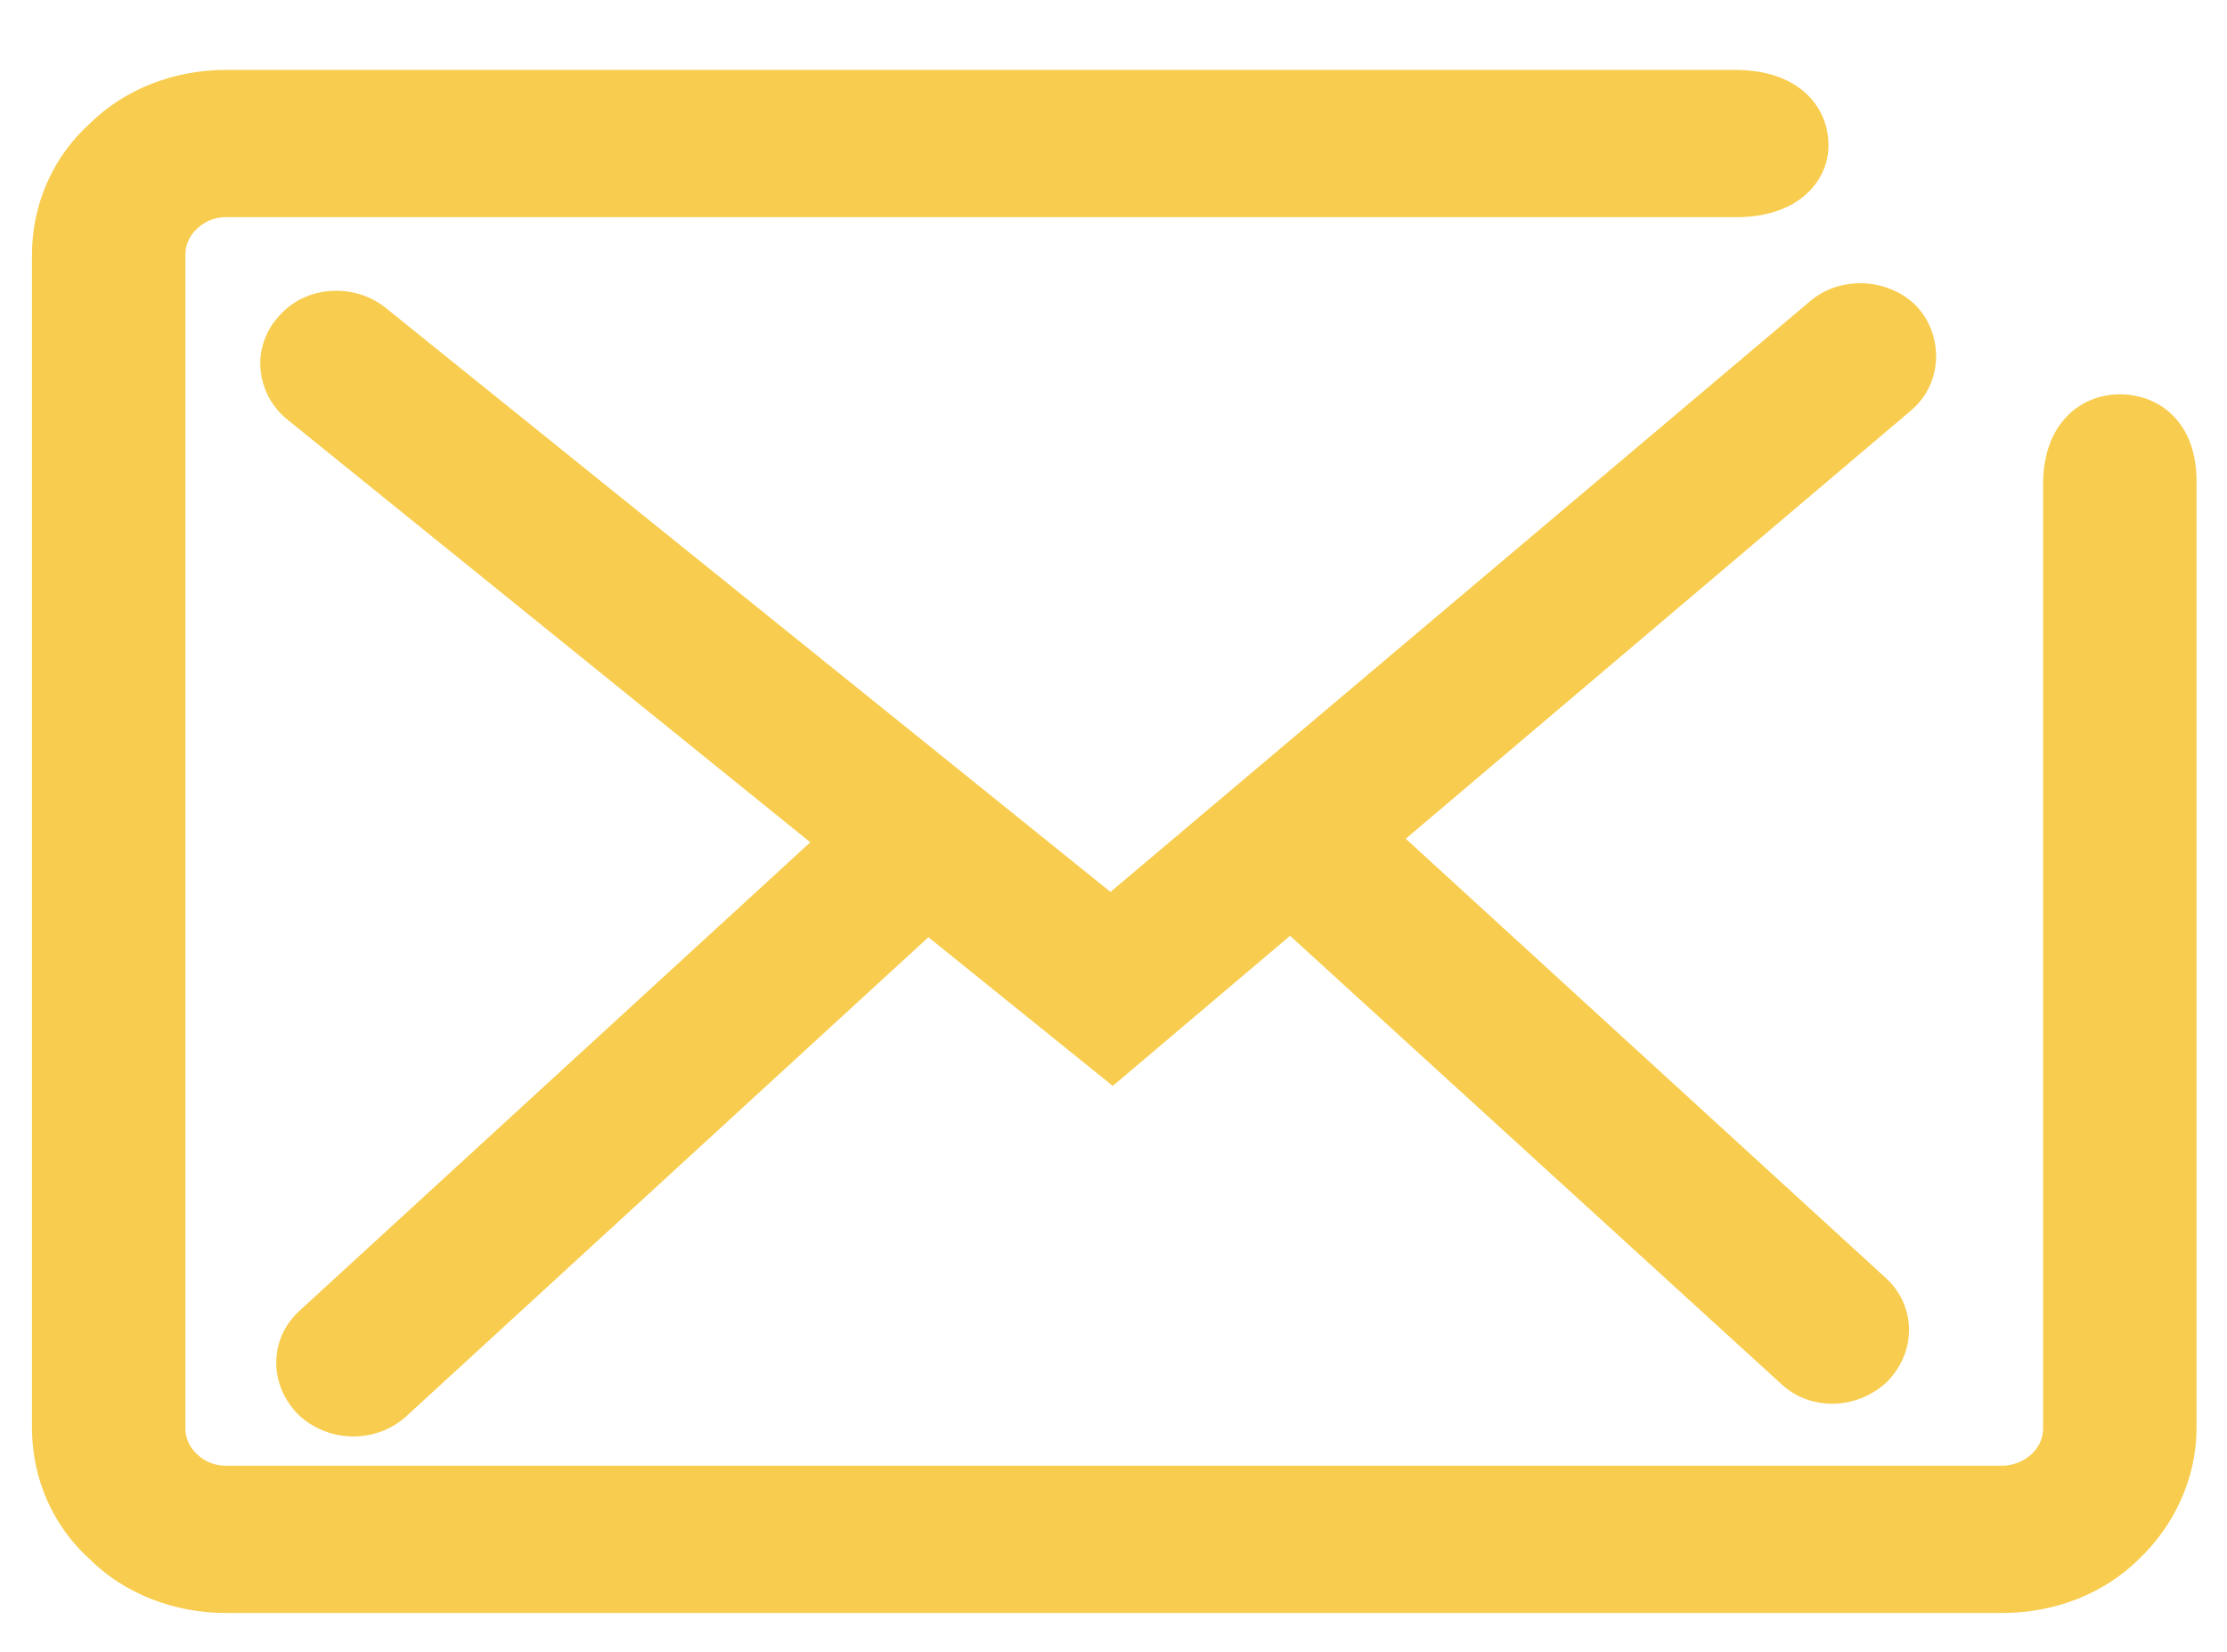 <svg width="31" height="23" viewBox="0 0 31 23" fill="none" xmlns="http://www.w3.org/2000/svg">
<path d="M3.148 1.223C10.147 1.223 17.146 1.223 24.145 1.223C24.914 1.223 25.203 1.634 25.203 2.022C25.203 2.387 24.89 2.774 24.169 2.774H3.148C2.908 2.774 2.716 2.866 2.571 3.002C2.427 3.139 2.331 3.322 2.331 3.55V19.883C2.331 20.111 2.427 20.293 2.571 20.43C2.716 20.567 2.908 20.658 3.148 20.658H27.872C28.089 20.658 28.305 20.567 28.45 20.43C28.594 20.293 28.69 20.111 28.69 19.883C28.69 15.503 28.69 11.123 28.69 6.743C28.69 6.036 29.099 5.74 29.508 5.74C29.917 5.74 30.326 6.013 30.326 6.698V19.883C30.326 20.521 30.037 21.114 29.604 21.525C29.171 21.959 28.546 22.209 27.872 22.209H3.148C2.475 22.209 1.85 21.959 1.417 21.525C0.96 21.114 0.695 20.521 0.695 19.883V3.55C0.695 2.911 0.96 2.318 1.417 1.907C1.85 1.474 2.475 1.223 3.148 1.223ZM4.159 5.649C3.822 5.375 3.774 4.896 4.062 4.576C4.351 4.234 4.88 4.211 5.217 4.485L15.462 12.743L25.347 4.394C25.684 4.097 26.213 4.143 26.502 4.44C26.79 4.759 26.766 5.261 26.429 5.534L19.19 11.671L26.069 17.967C26.405 18.263 26.405 18.742 26.093 19.061C25.78 19.358 25.275 19.381 24.962 19.084L17.964 12.697L15.486 14.796L12.913 12.72L5.481 19.541C5.145 19.837 4.64 19.814 4.327 19.518C4.014 19.198 4.014 18.719 4.351 18.423L11.662 11.716L4.159 5.649Z" fill="#F8CD4F" stroke="#F8CD4F" stroke-width="0.5"/>
</svg>
